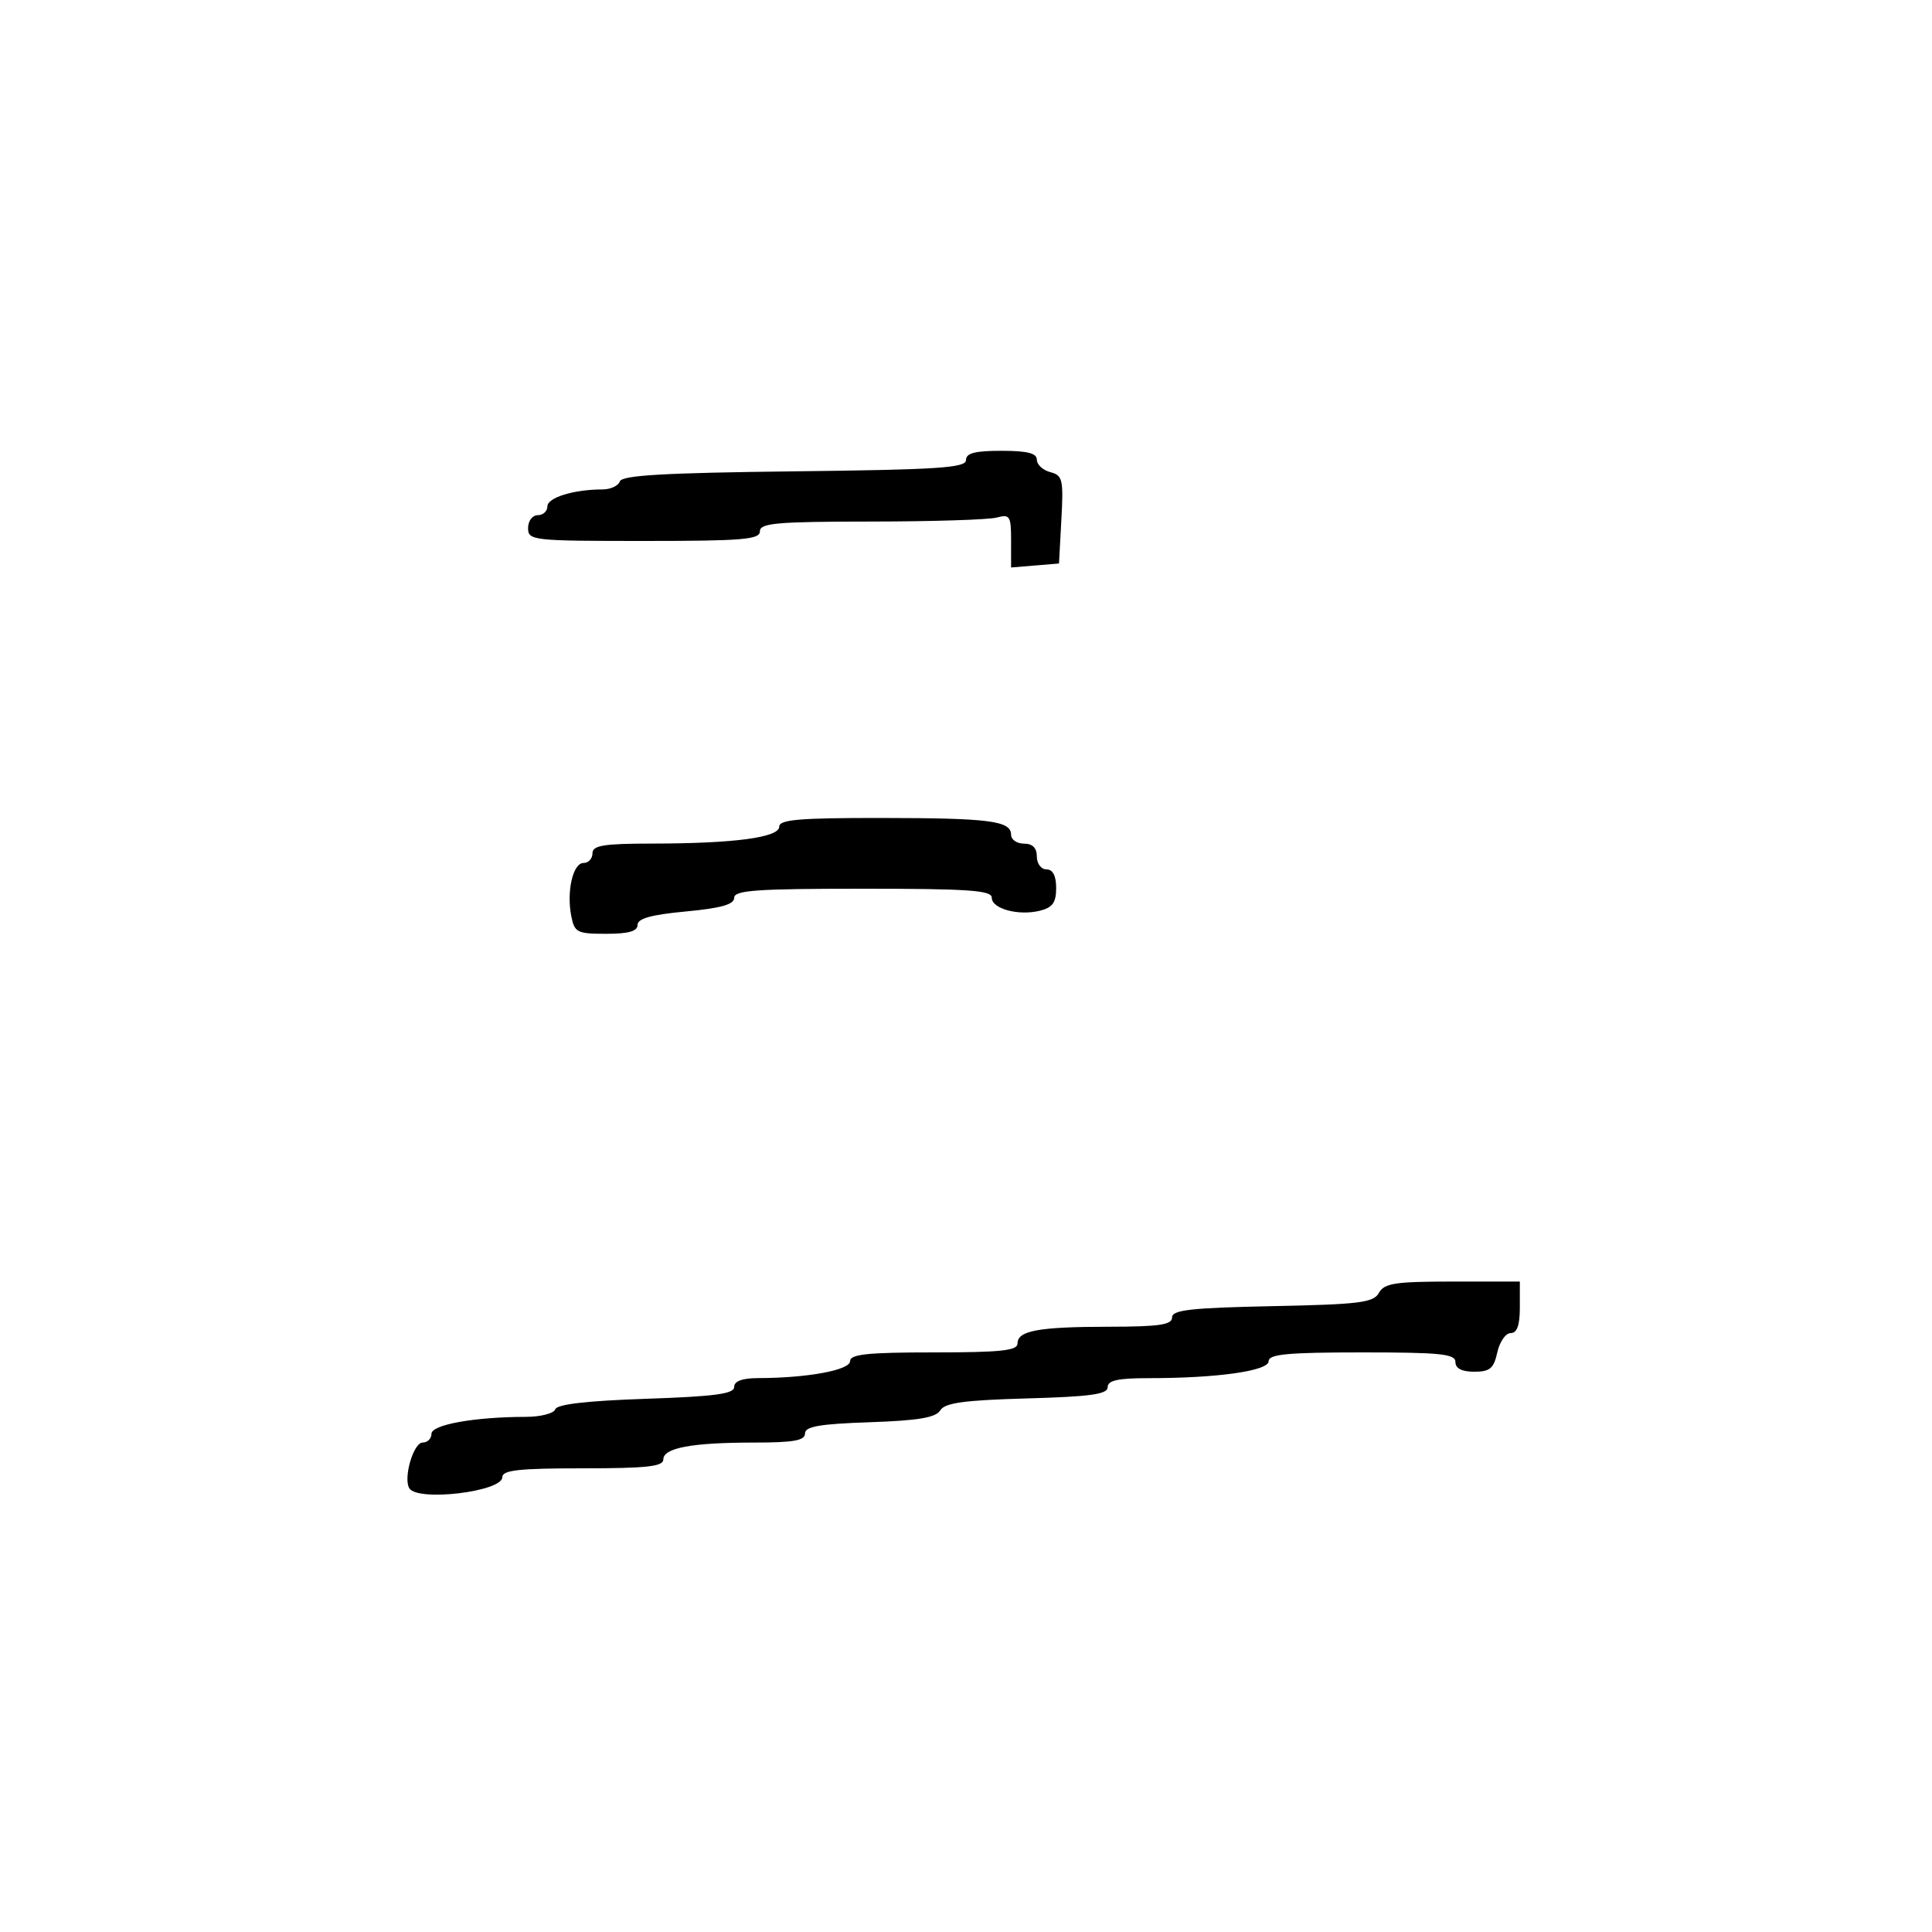 <svg xmlns="http://www.w3.org/2000/svg" width="300" height="300" viewBox="0 0 300 300" version="1.1">
	<path d="M 150 71.439 C 150 72.648, 145.728 72.929, 123.332 73.189 C 103.112 73.425, 96.564 73.802, 96.249 74.750 C 96.020 75.438, 94.802 76, 93.542 76 C 89.113 76, 85 77.264, 85 78.625 C 85 79.381, 84.325 80, 83.500 80 C 82.667 80, 82 80.889, 82 82 C 82 83.926, 82.667 84, 100 84 C 115.333 84, 118 83.778, 118 82.500 C 118 81.225, 120.589 80.998, 135.250 80.986 C 144.738 80.979, 153.512 80.701, 154.750 80.370 C 156.820 79.815, 157 80.100, 157 83.944 L 157 88.121 160.719 87.810 L 164.439 87.500 164.810 80.680 C 165.150 74.443, 165.003 73.814, 163.091 73.314 C 161.941 73.013, 161 72.144, 161 71.383 C 161 70.373, 159.516 70, 155.500 70 C 151.381 70, 150 70.361, 150 71.439 M 121 128.361 C 121 130.047, 114.004 130.979, 101.250 130.991 C 93.698 130.998, 92 131.275, 92 132.500 C 92 133.325, 91.377 134, 90.617 134 C 88.968 134, 87.950 138.403, 88.708 142.250 C 89.211 144.800, 89.605 145, 94.125 145 C 97.608 145, 99 144.605, 99 143.617 C 99 142.626, 101.122 142.036, 106.500 141.532 C 111.968 141.020, 114 140.446, 114 139.415 C 114 138.242, 117.425 138, 134 138 C 150.419 138, 154 138.249, 154 139.392 C 154 141.124, 158.169 142.247, 161.500 141.411 C 163.446 140.922, 164 140.142, 164 137.892 C 164 135.988, 163.488 135, 162.500 135 C 161.667 135, 161 134.111, 161 133 C 161 131.667, 160.333 131, 159 131 C 157.900 131, 157 130.377, 157 129.617 C 157 127.456, 153.669 127.028, 136.750 127.014 C 124.127 127.003, 121 127.270, 121 128.361 M 214.122 200.750 C 213.269 202.277, 211.159 202.541, 197.572 202.820 C 184.887 203.081, 182 203.406, 182 204.570 C 182 205.711, 180.030 206.003, 172.250 206.014 C 161.232 206.029, 158 206.620, 158 208.617 C 158 209.724, 155.402 210, 145 210 C 134.703 210, 132 210.283, 132 211.361 C 132 212.751, 125.378 213.974, 117.750 213.991 C 115.246 213.997, 114 214.455, 114 215.370 C 114 216.440, 111.006 216.841, 100.305 217.204 C 91.133 217.515, 86.482 218.053, 86.222 218.834 C 86.008 219.475, 83.958 220.004, 81.667 220.009 C 73.658 220.025, 67 221.220, 67 222.639 C 67 223.388, 66.381 224, 65.625 224 C 64.196 224, 62.591 229.530, 63.563 231.103 C 64.861 233.202, 78 231.630, 78 229.375 C 78 228.282, 80.561 228, 90.500 228 C 100.439 228, 103 227.718, 103 226.625 C 103 224.824, 107.432 224, 117.125 224 C 123.225 224, 125 223.683, 125 222.594 C 125 221.502, 127.242 221.111, 135.038 220.844 C 142.607 220.585, 145.303 220.131, 146.001 219 C 146.724 217.829, 149.675 217.423, 159.463 217.147 C 169.362 216.869, 172 216.500, 172 215.397 C 172 214.348, 173.580 214, 178.353 214 C 189.045 214, 197 212.873, 197 211.358 C 197 210.277, 199.954 210, 211.500 210 C 223.722 210, 226 210.236, 226 211.500 C 226 212.491, 226.991 213, 228.921 213 C 231.353 213, 231.951 212.498, 232.500 210 C 232.862 208.350, 233.798 207, 234.579 207 C 235.570 207, 236 205.789, 236 203 L 236 199 225.550 199 C 216.636 199, 214.956 199.257, 214.122 200.750" stroke="none" fill="black" fill-rule="evenodd"/>
</svg>